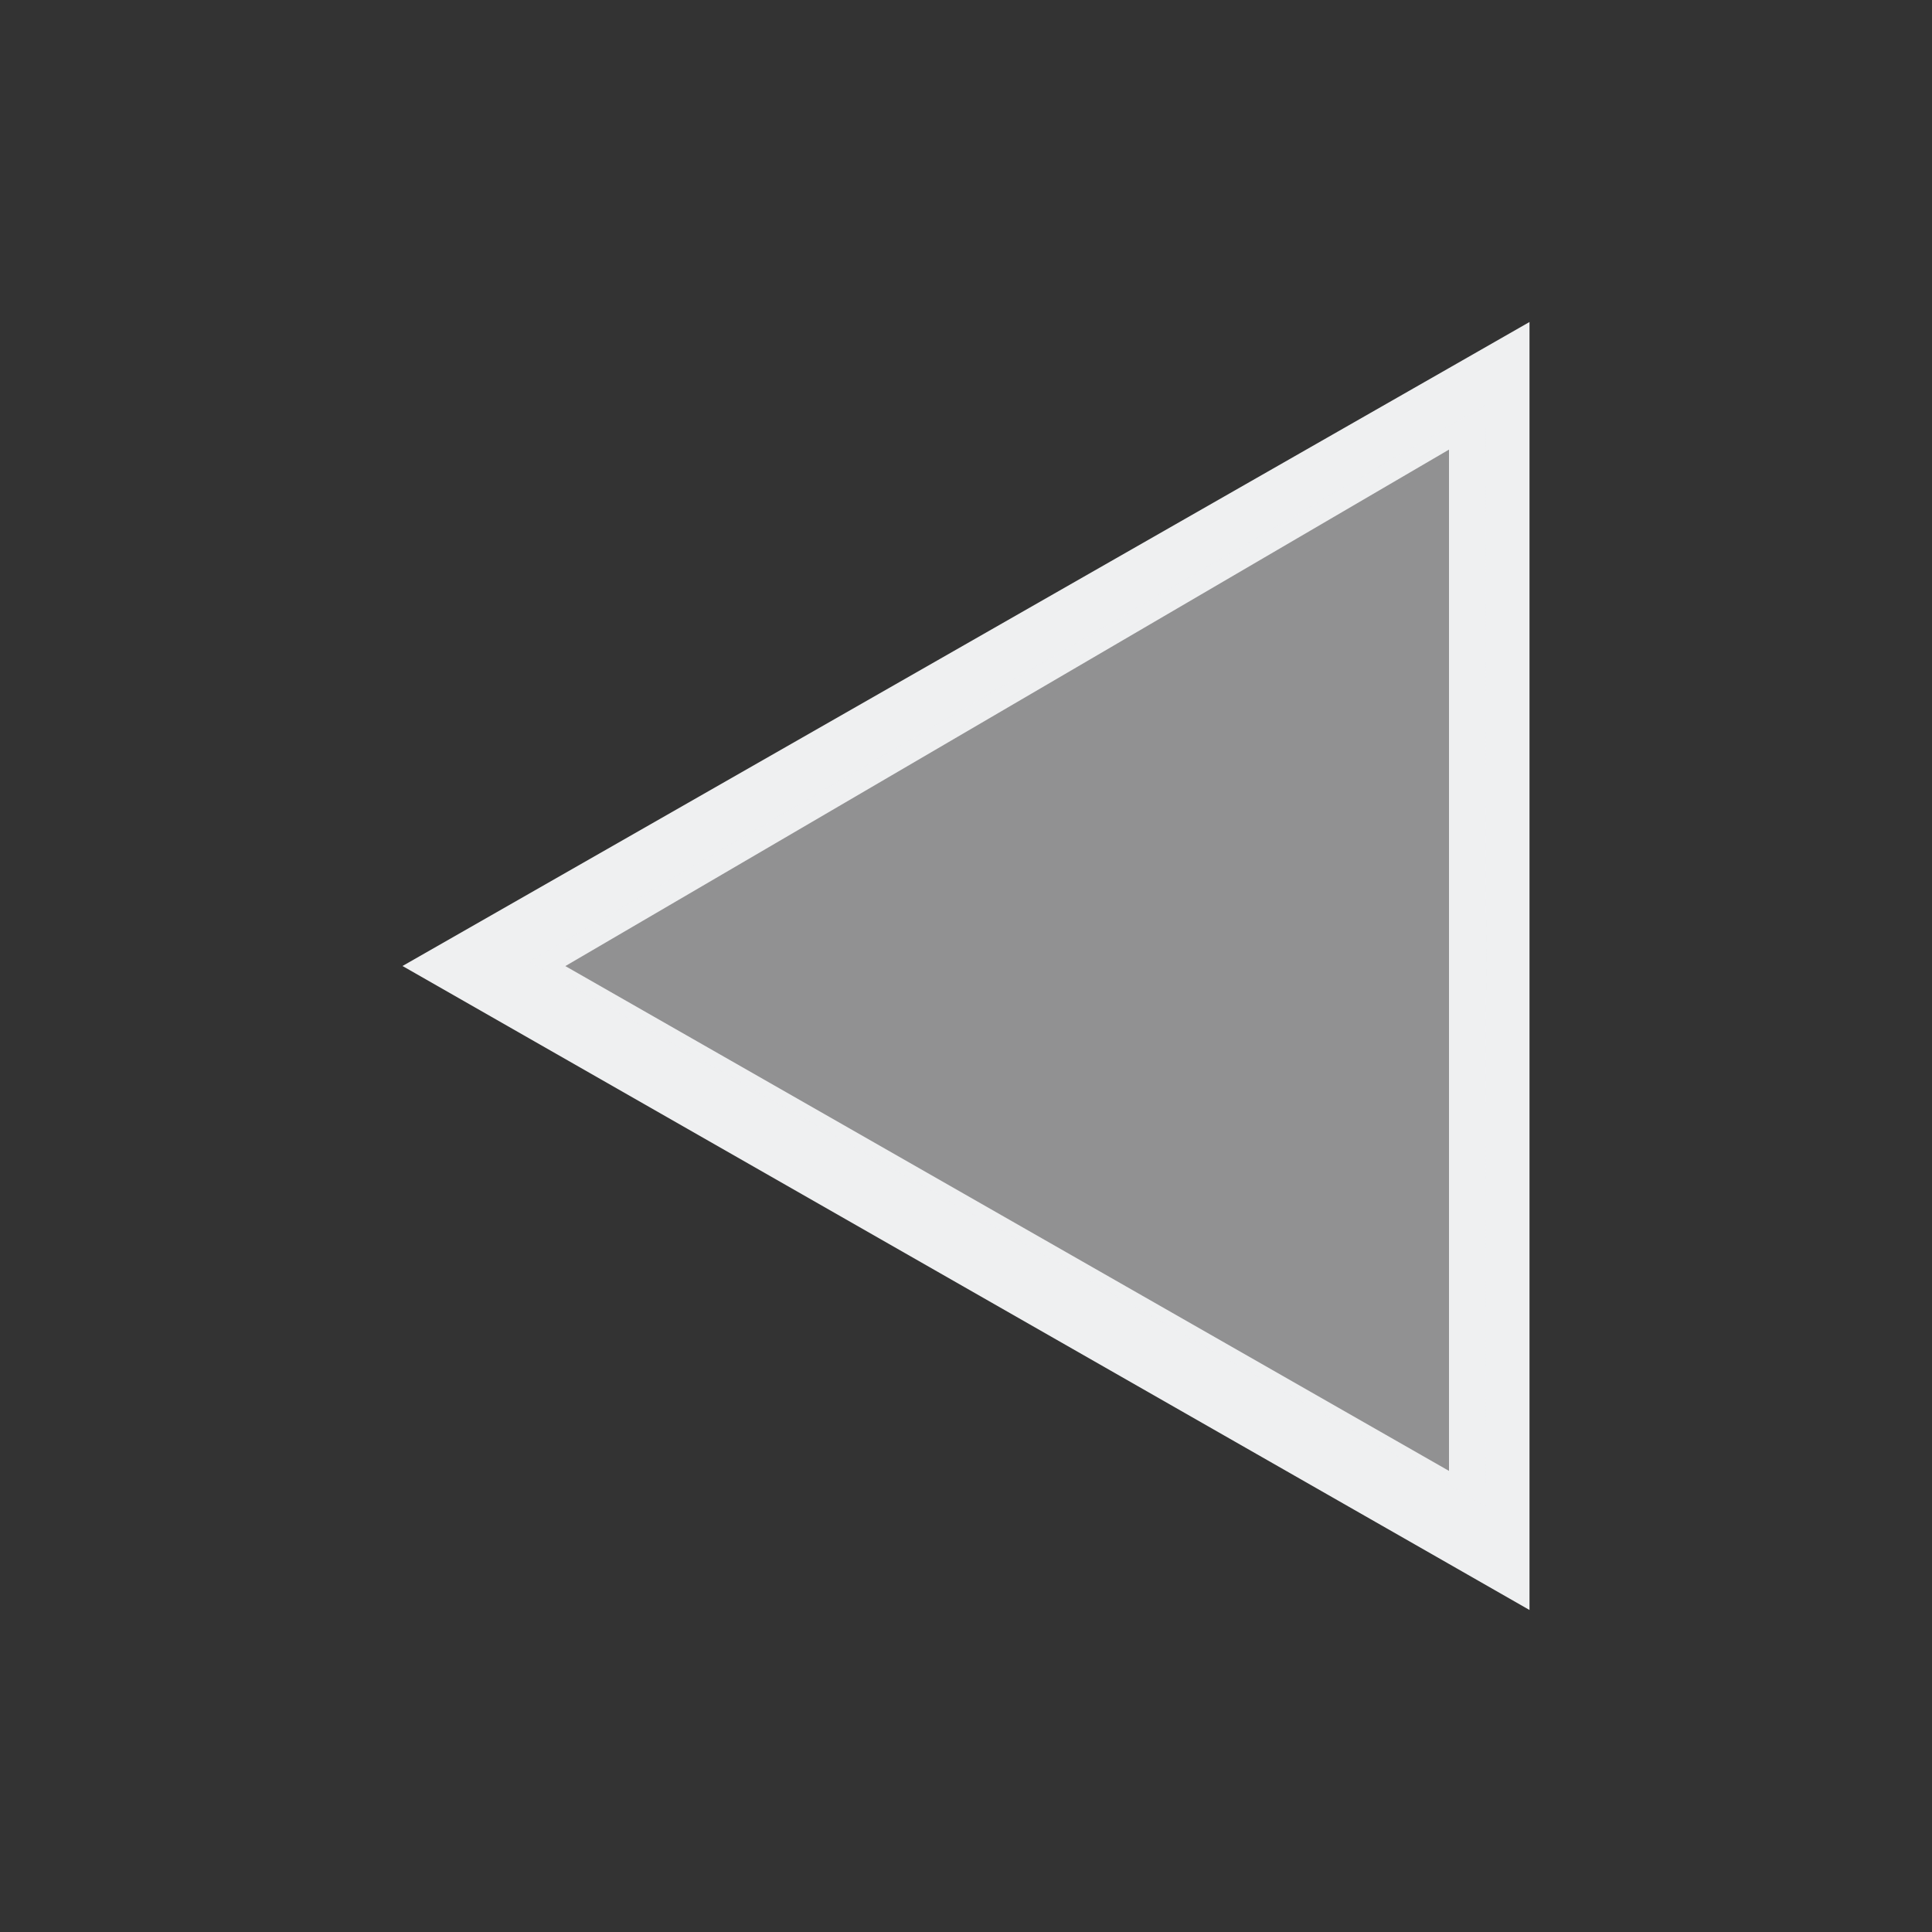<svg version="1.1" viewBox="0 0 24 24" xmlns="http://www.w3.org/2000/svg">
    <rect x="0" y="0" width="24" height="24" fill="#333333" stroke="none"/>
    <defs>
        <style type="text/css" id="current-color-scheme">.ColorScheme-Text {
        color:#eff0f1;
      }</style>
    </defs>
    <path class="ColorScheme-Text" d="m19 4-1 0.572-13 7.428 13 7.428 1 0.572v-1.156-13.844-1zm-1 1.584v12.688l-10.977-6.271 10.977-6.416z" fill="currentColor"/>
    <path d="m12.513 15.326-5.939-3.38 0.199-0.115c0.109-0.063 2.782-1.619 5.939-3.457l5.74-3.342 0.006 3.417c0.004 1.879 0.004 4.956 0 6.837l-0.006 3.42z" class="ColorScheme-Text" fill="currentColor" fill-opacity=".502"/>
</svg>
